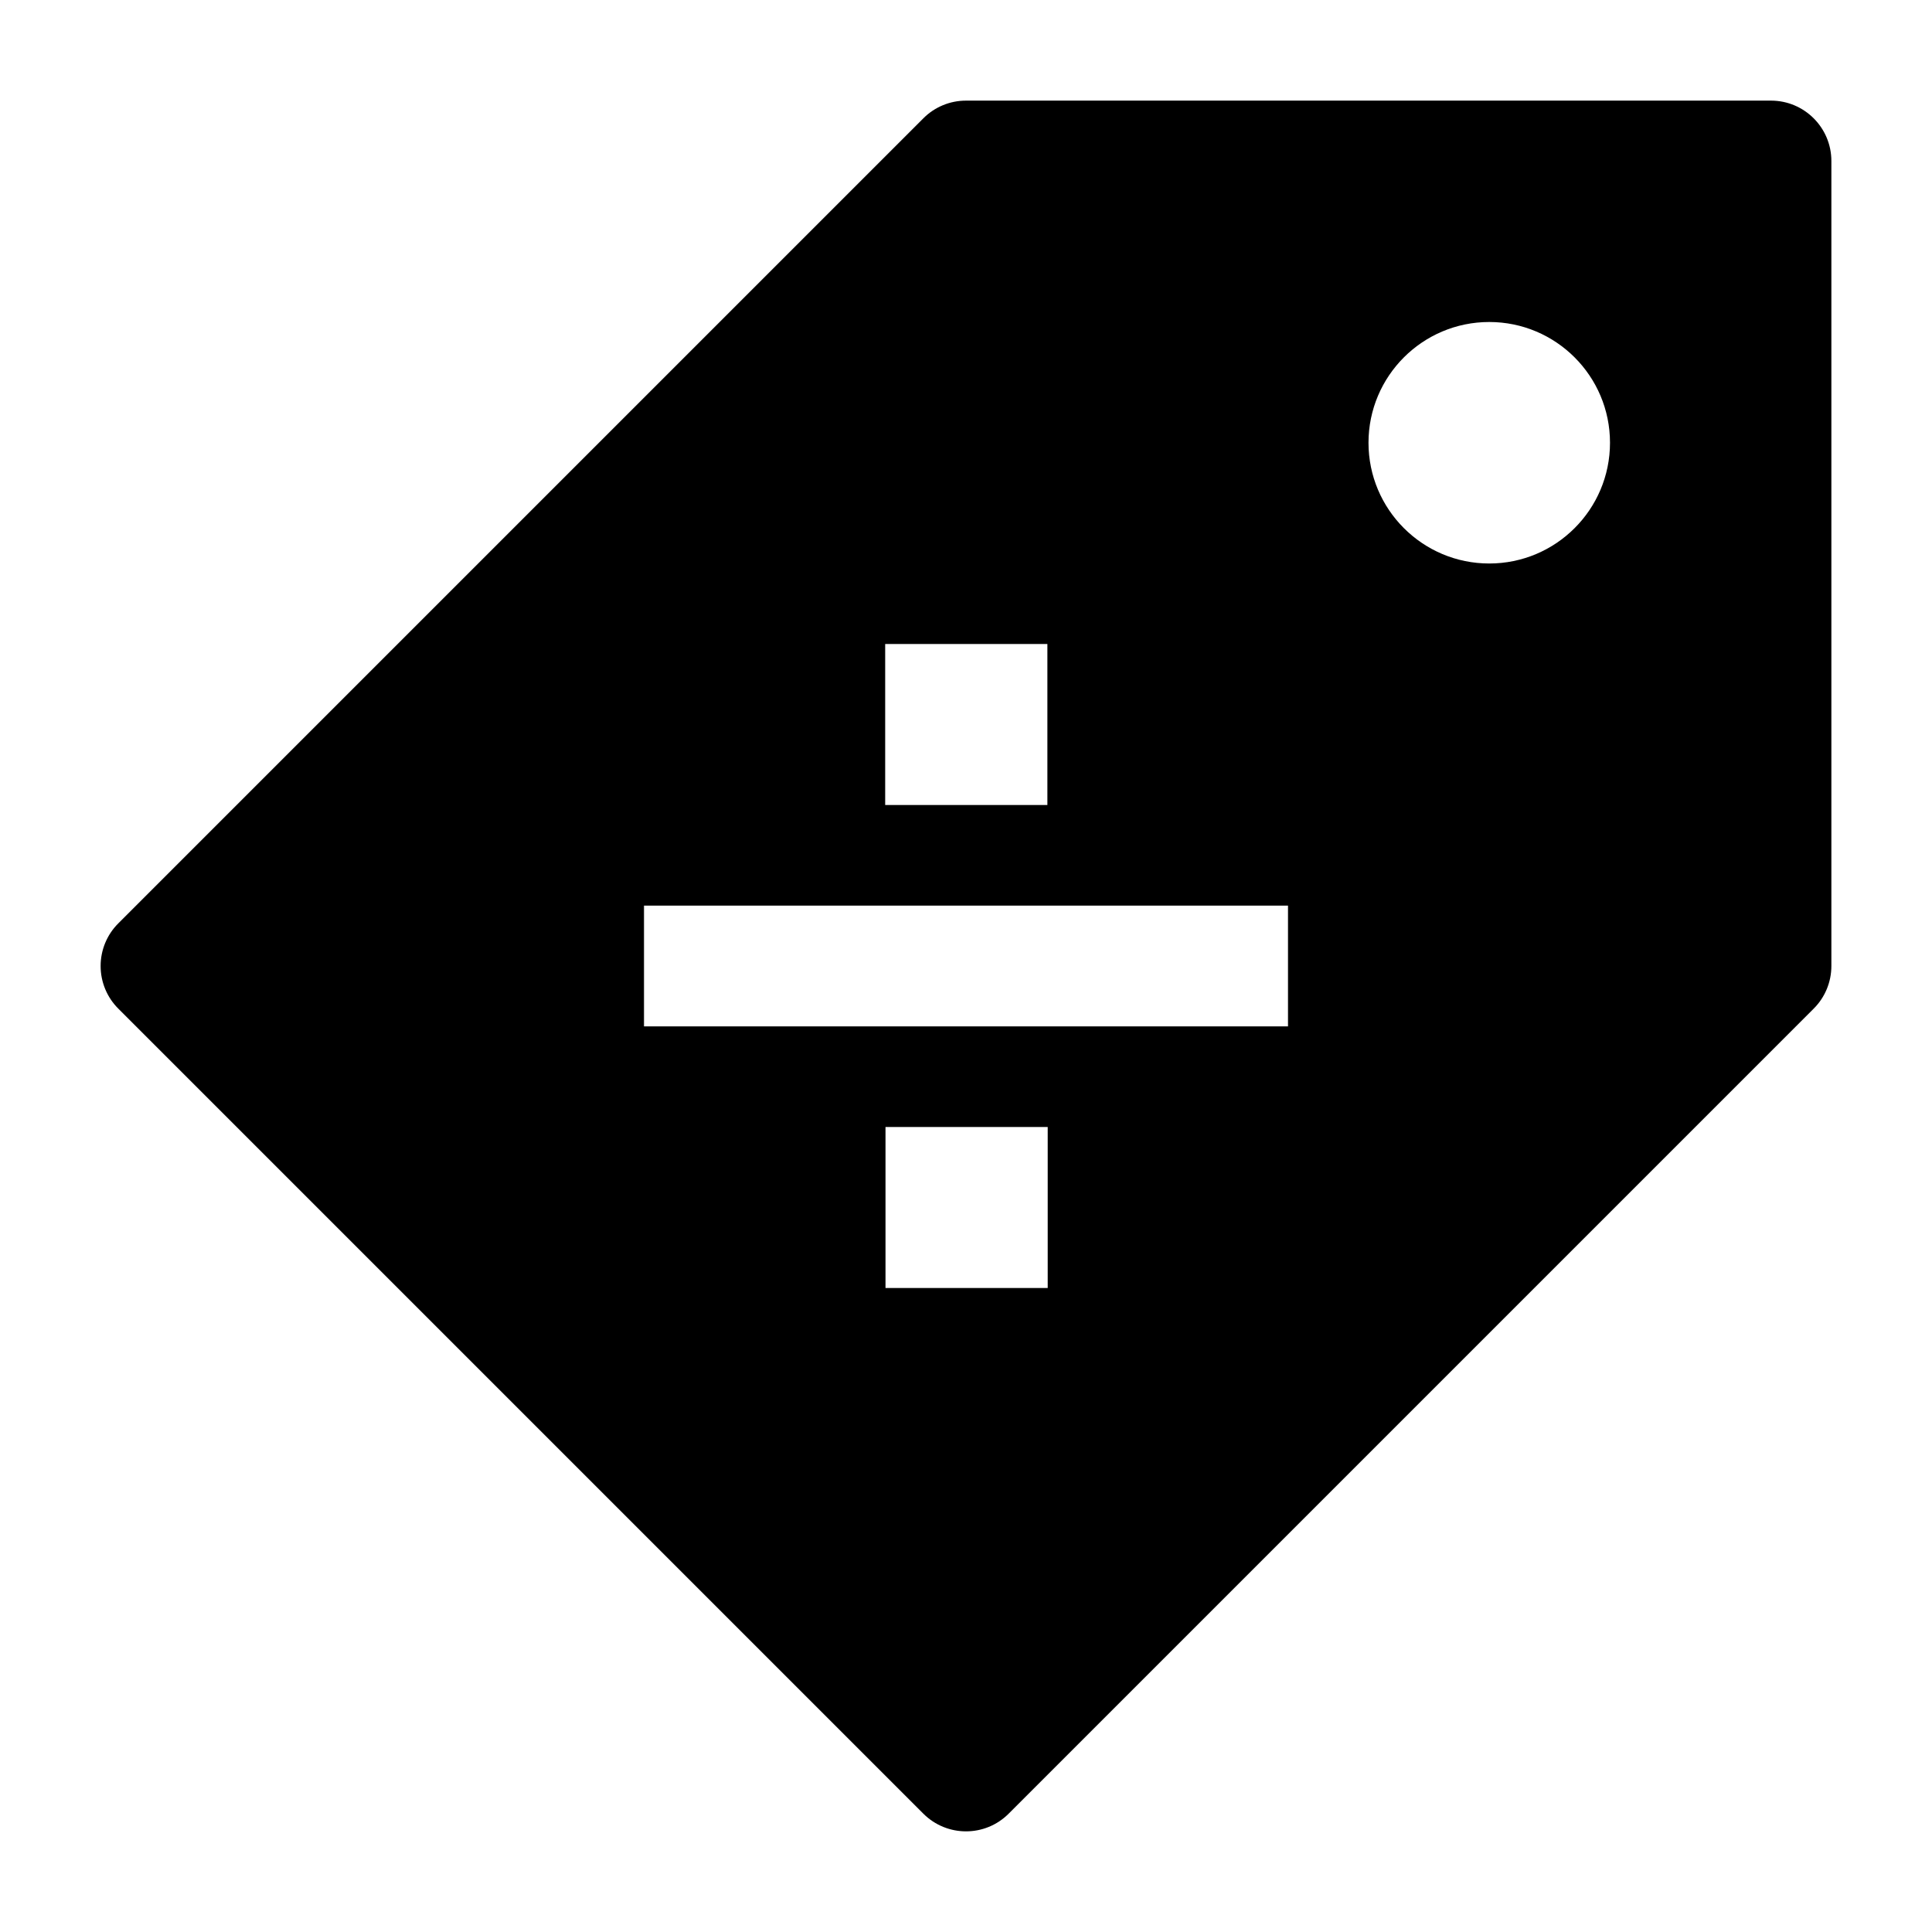 <svg width="24" height="24" viewBox="0 0 24 24" xmlns="http://www.w3.org/2000/svg">
    <path fill-rule="evenodd" clip-rule="evenodd" d="M12 1.25C11.801 1.25 11.61 1.329 11.47 1.47L1.47 11.47C1.329 11.61 1.25 11.801 1.25 12C1.25 12.199 1.329 12.39 1.47 12.53L11.47 22.53C11.763 22.823 12.238 22.823 12.53 22.53L22.53 12.53C22.671 12.39 22.75 12.199 22.75 12L22.75 2C22.75 1.586 22.414 1.25 22 1.25L12 1.25ZM13.011 8H10.996V10H13.011V8ZM13.015 14H11L11 16H13.015L13.015 14ZM16 12.75L8 12.75L8 11.25L16 11.25V12.75ZM18.5 4C19.328 4 20 4.672 20 5.5C20 6.328 19.328 7 18.5 7C17.672 7 17 6.328 17 5.5C17 4.672 17.672 4 18.5 4Z"/>
</svg>
